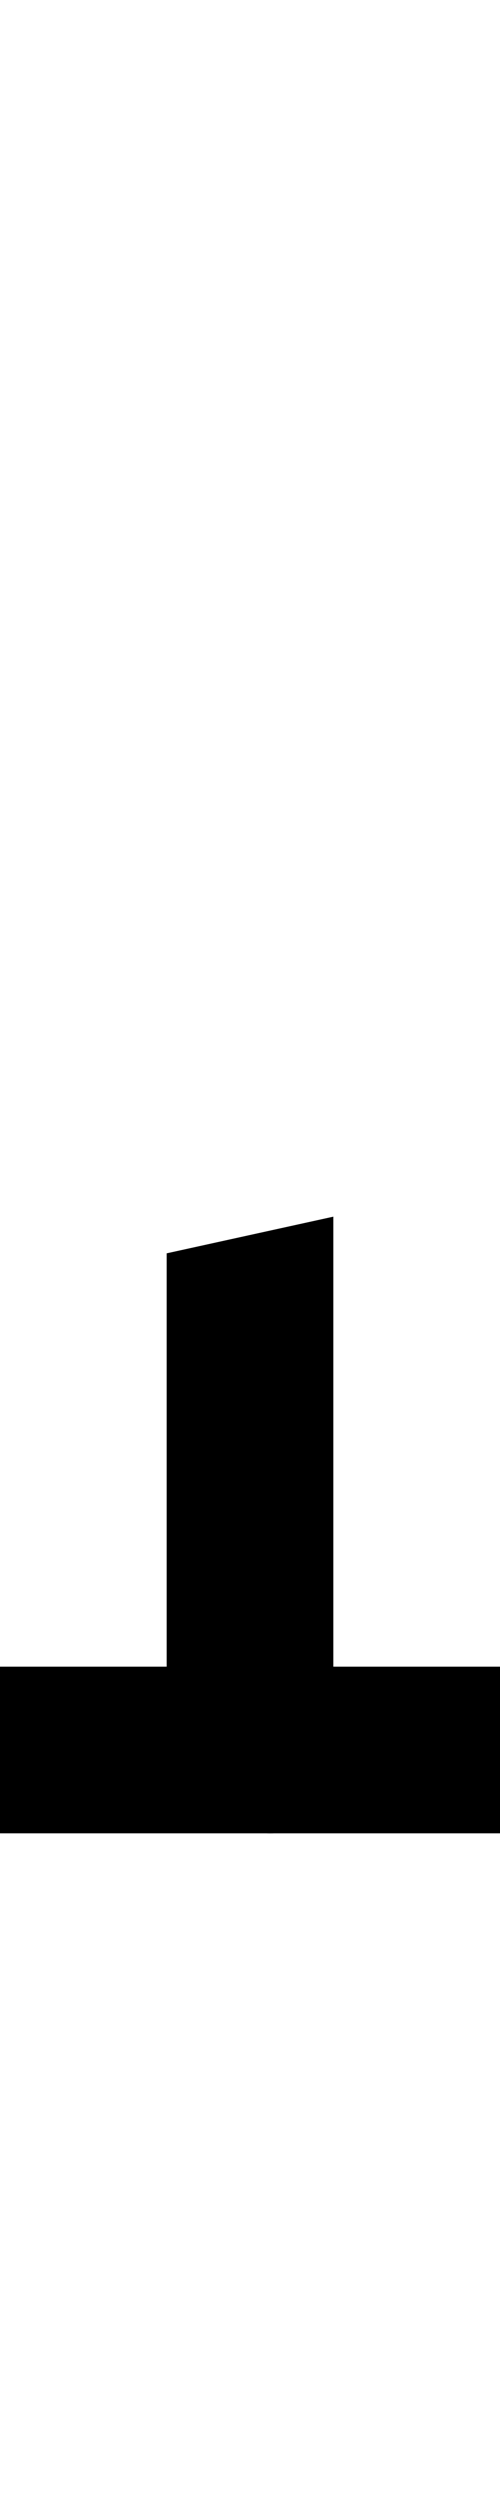 <?xml version="1.0" standalone="no"?>
<svg
   version="1.1"
   viewBox="0 0 300.0 1500.0"
   width="300.0"
   height="1500.0"
   xmlns="http://www.w3.org/2000/svg"
   xmlns:sodipodi="http://sodipodi.sourceforge.net/DTD/sodipodi-0.dtd">
 <sodipodi:namedview objecttolerance="1" gridtolerance="1" guidetolerance="1">
  <sodipodi:guide position="0,400" orientation="0,-1"/>
 </sodipodi:namedview>
 <g transform="matrix(1 0 0 -1 0 1100.0)">
  <path d="M100.0 0.0H320.0V100.0H100.0V0.0ZM100.0 210.0H200.0V370.0L100.0 348.0V210.0ZM83.0 483.0ZM83.0 -150.0ZM75.0 422.0ZM83.0 550.0ZM83.0 -150.0ZM-20.0 0.0H160.0C160.0 0.0 200.0 -2.0 200.0 23.0V300.0L100.0 278.0V100.0H-20.0V0.0Z" />
 </g>
</svg>
